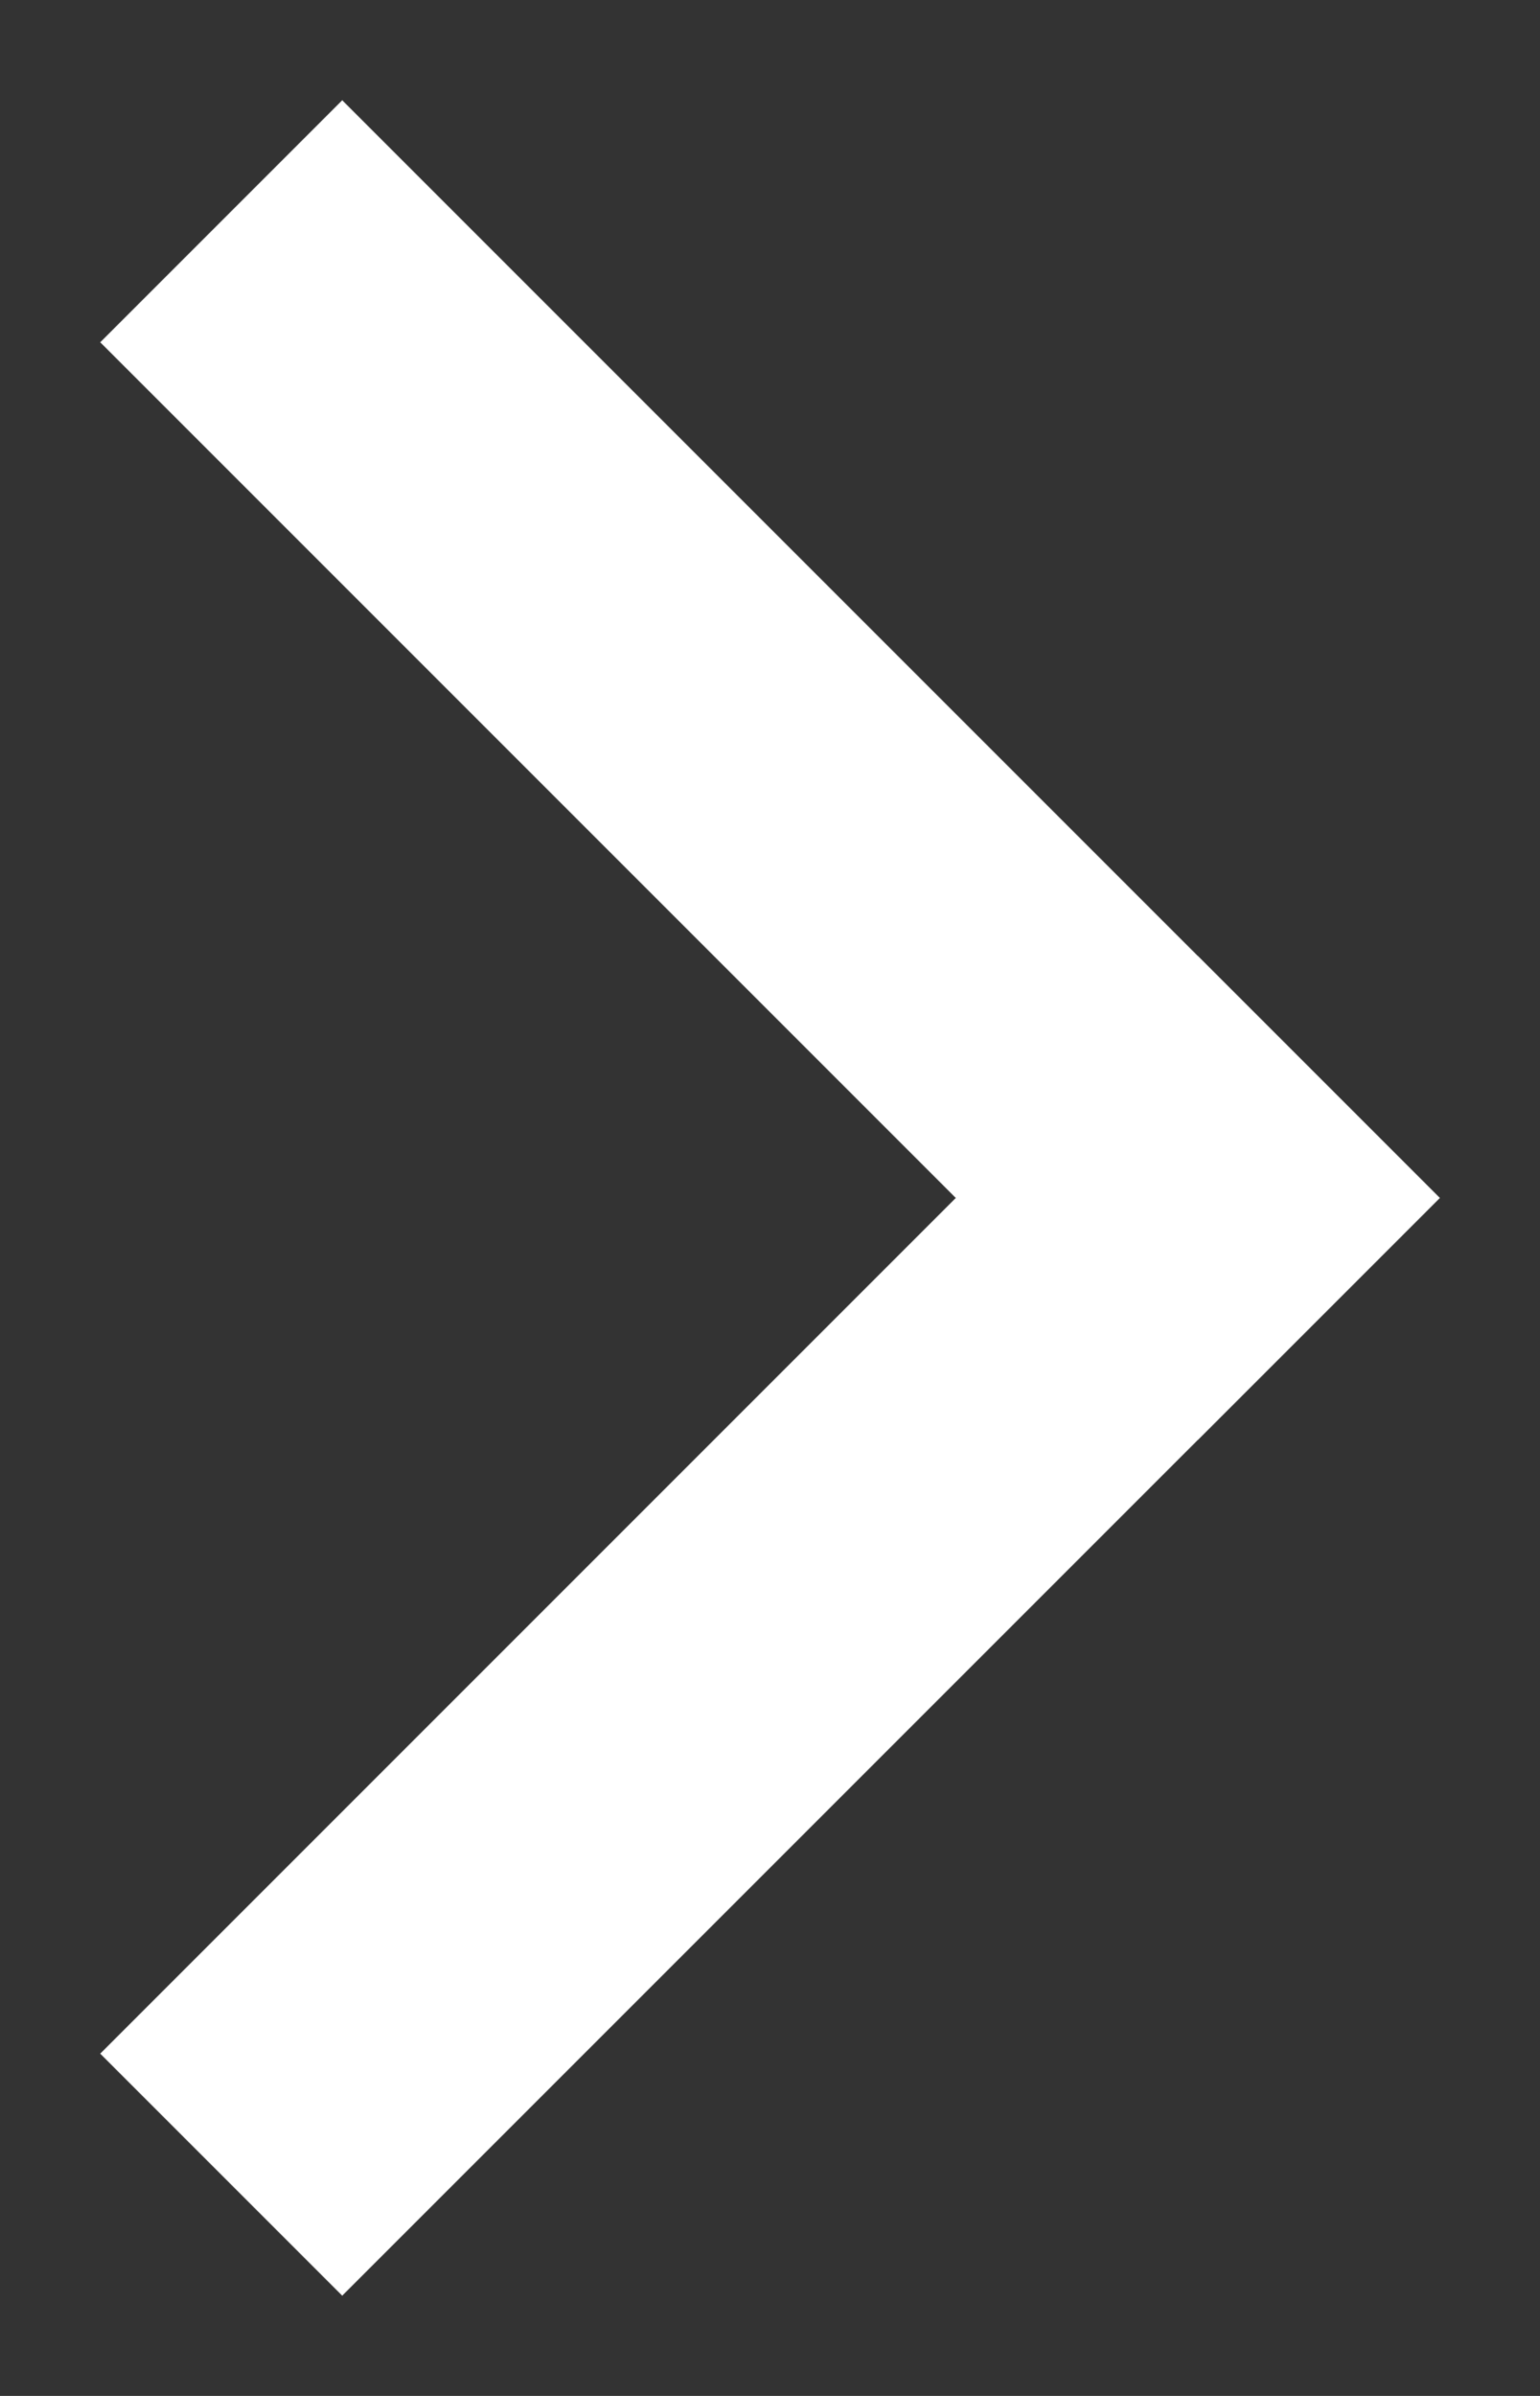 <?xml version="1.0" encoding="UTF-8"?>
<svg width="9px" height="14px" viewBox="0 0 9 14" version="1.1" xmlns="http://www.w3.org/2000/svg" xmlns:xlink="http://www.w3.org/1999/xlink">
    <rect x="0" y="0" width="9" height="14" fill="#333333" stroke="none"/>
    <!-- Generator: Sketch 42 (36781) - http://www.bohemiancoding.com/sketch -->
    <title>disclose_arrow</title>
    <desc>Created with Sketch.</desc>
    <defs></defs>
    <g id="Page-1" stroke="none" stroke-width="1" fill="none" fill-rule="evenodd" stroke-linecap="square">
        <g id="Home-–-v2---iP6---footer" transform="translate(-342, -152)" stroke="#FFFFFF" stroke-width="2">
            <g id="Group-3-Copy" transform="translate(10, 129)">
                <g id="CTA-Sklep" transform="translate(-1, 0)">
                    <g id="disclose_arrow_WH" transform="translate(333, 23)">
                        <g id="disclose_arrow" transform="translate(2, 2)">
                            <path d="M0,0 L5,5" id="Line"></path>
                            <path d="M0,5 L5,10" id="Line-Copy" transform="translate(3, 7.5) scale(1, -1) translate(-3, -7.5) "></path>
                        </g>
                    </g>
                </g>
            </g>
        </g>
    </g>
</svg>